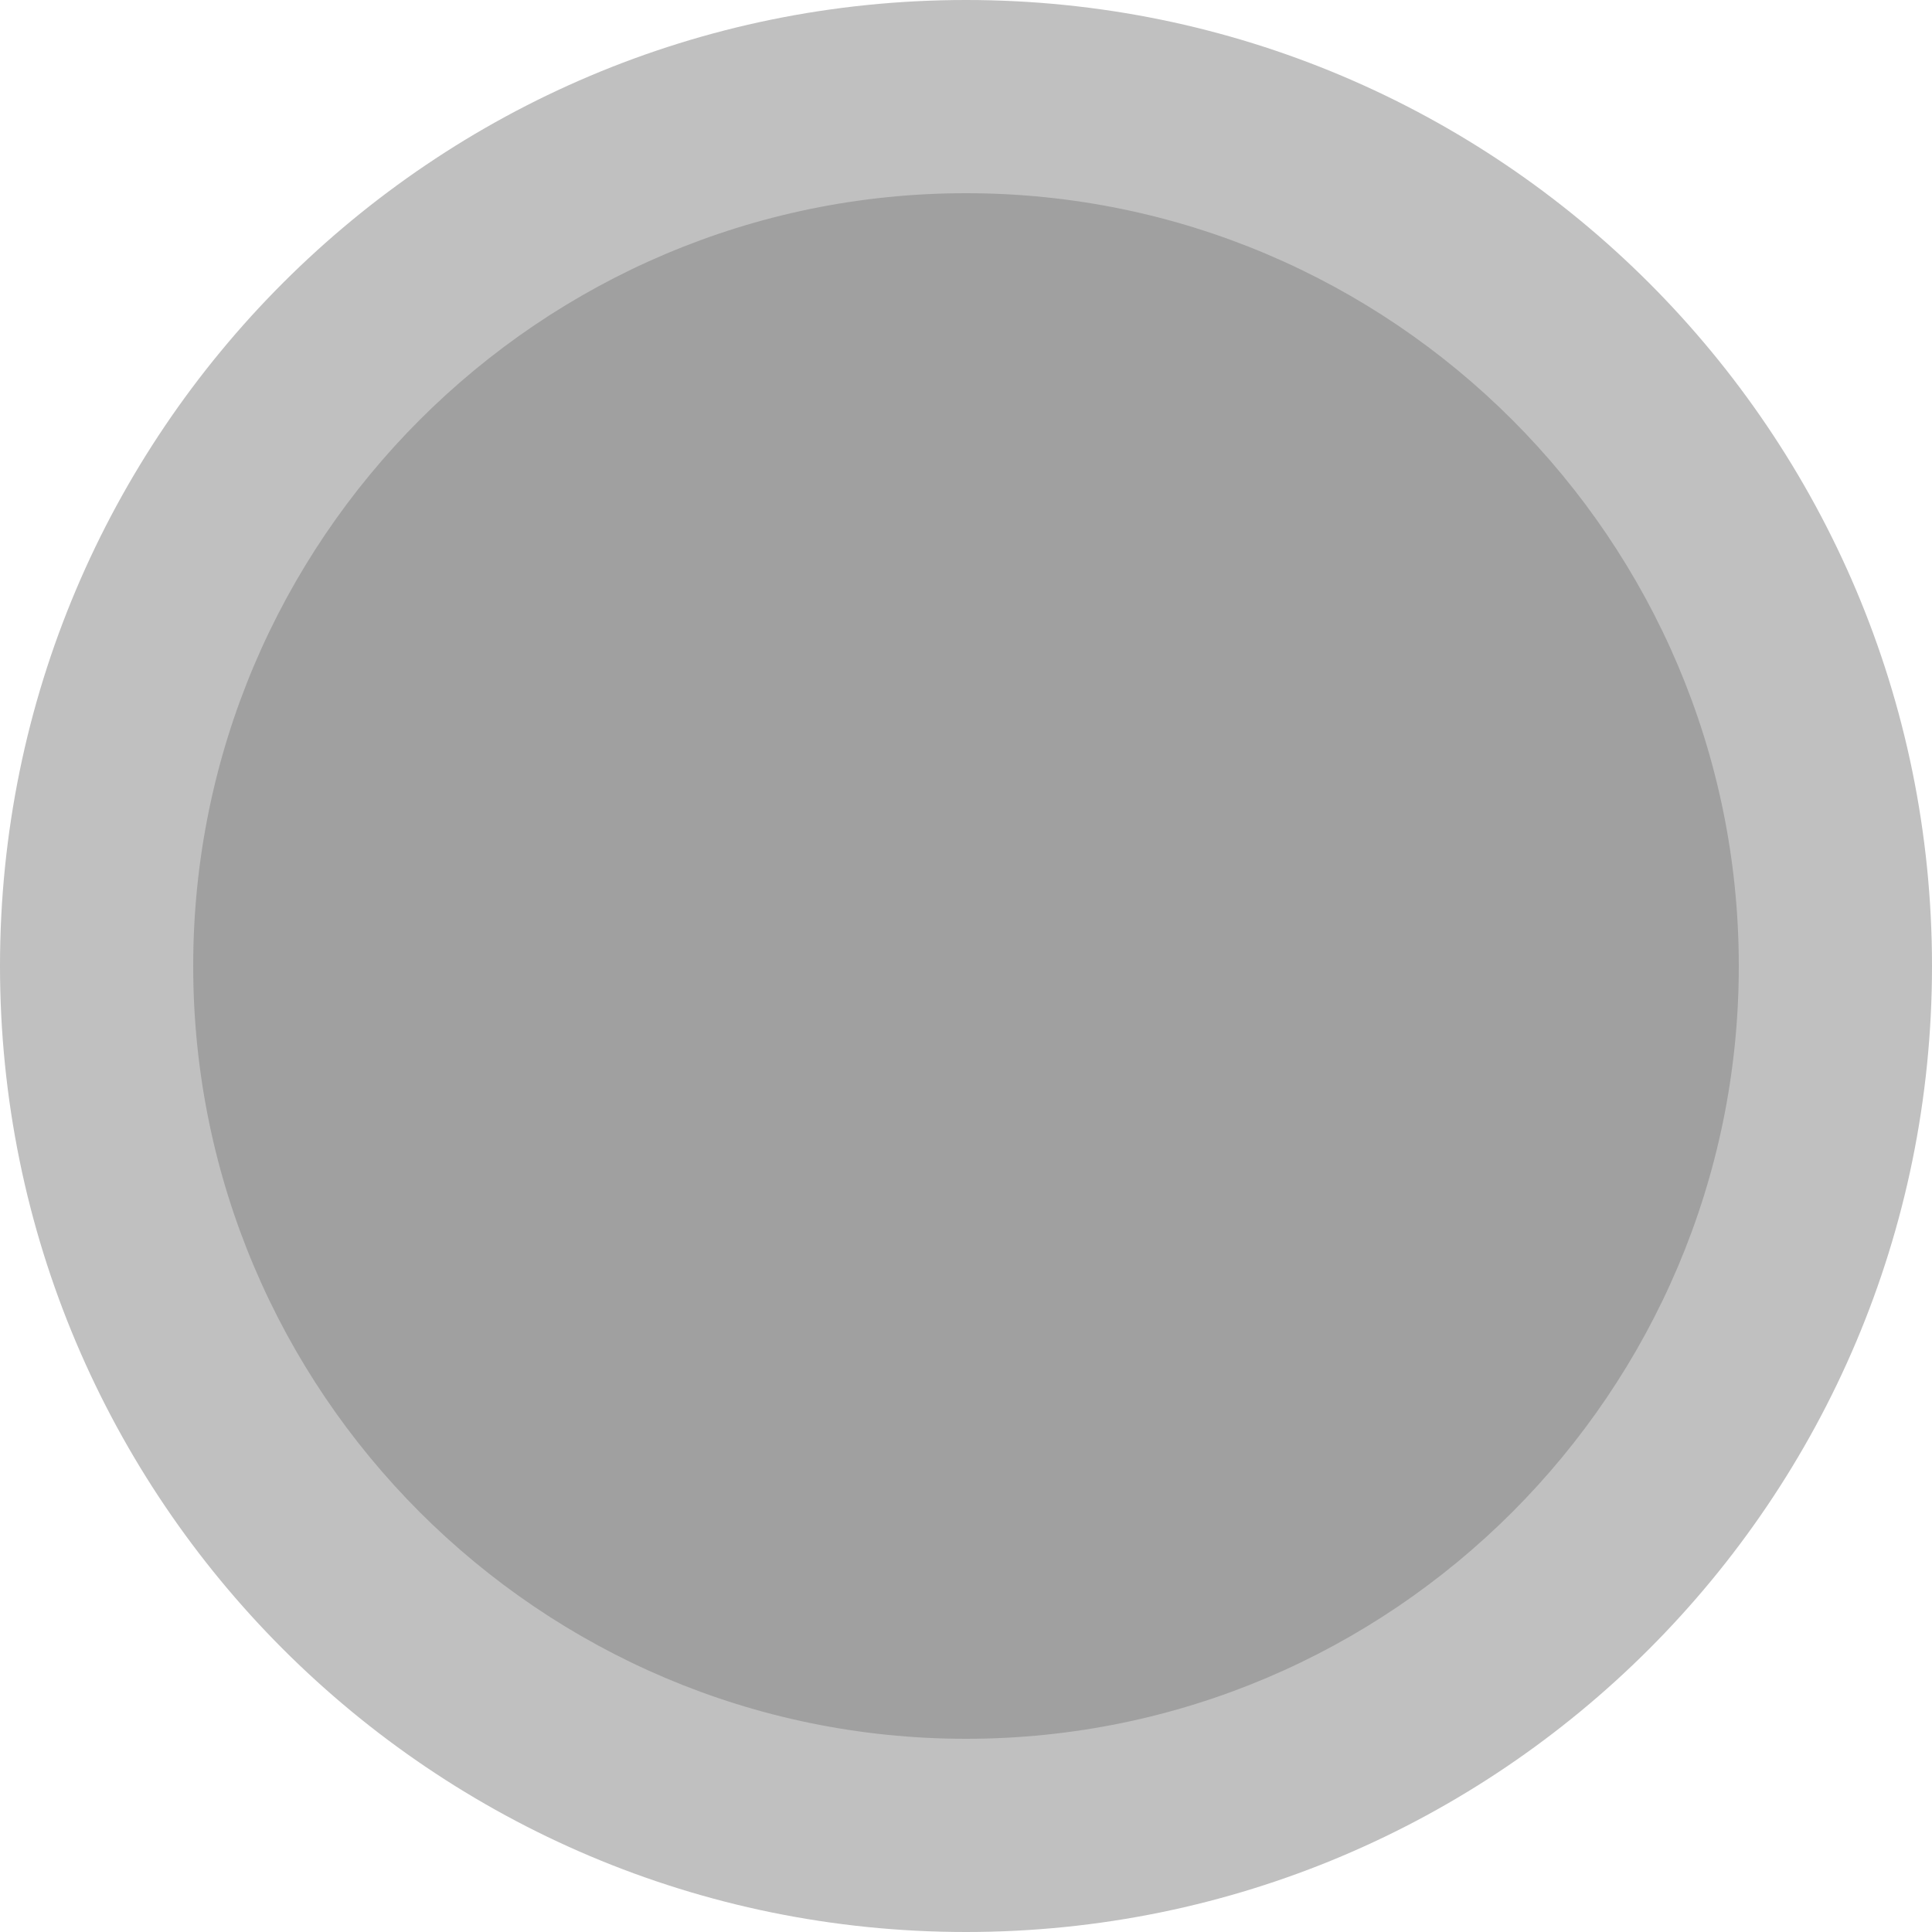 <?xml version="1.0" encoding="utf-8"?>
<!-- Generator: Adobe Illustrator 16.0.0, SVG Export Plug-In . SVG Version: 6.00 Build 0)  -->
<!DOCTYPE svg PUBLIC "-//W3C//DTD SVG 1.1//EN" "http://www.w3.org/Graphics/SVG/1.1/DTD/svg11.dtd">
<svg version="1.1"
	 id="svg2" xmlns:dc="http://purl.org/dc/elements/1.1/" xmlns:cc="http://creativecommons.org/ns#" xmlns:rdf="http://www.w3.org/1999/02/22-rdf-syntax-ns#" xmlns:svg="http://www.w3.org/2000/svg"
	 xmlns="http://www.w3.org/2000/svg" xmlns:xlink="http://www.w3.org/1999/xlink" x="0px" y="0px" width="100px" height="100px"
	 viewBox="0 0 100 100" enable-background="new 0 0 100 100" xml:space="preserve">
<g id="baseform">
	<g>
		<path fill="#A0A0A0" d="M50,95C25.188,95,5,74.812,5,50S25.188,5,50,5c24.812,0,45,20.188,45,45S74.812,95,50,95z"/>
		<path fill="#C0C0C0" d="M50,10c22.057,0,40,17.943,40,40S72.057,90,50,90c-22.057,0-40-17.943-40-40S27.943,10,50,10 M50,0
			C22.386,0,0,22.386,0,50s22.386,50,50,50s50-22.386,50-50S77.614,0,50,0L50,0z"/>
	</g>
</g>
</svg>
